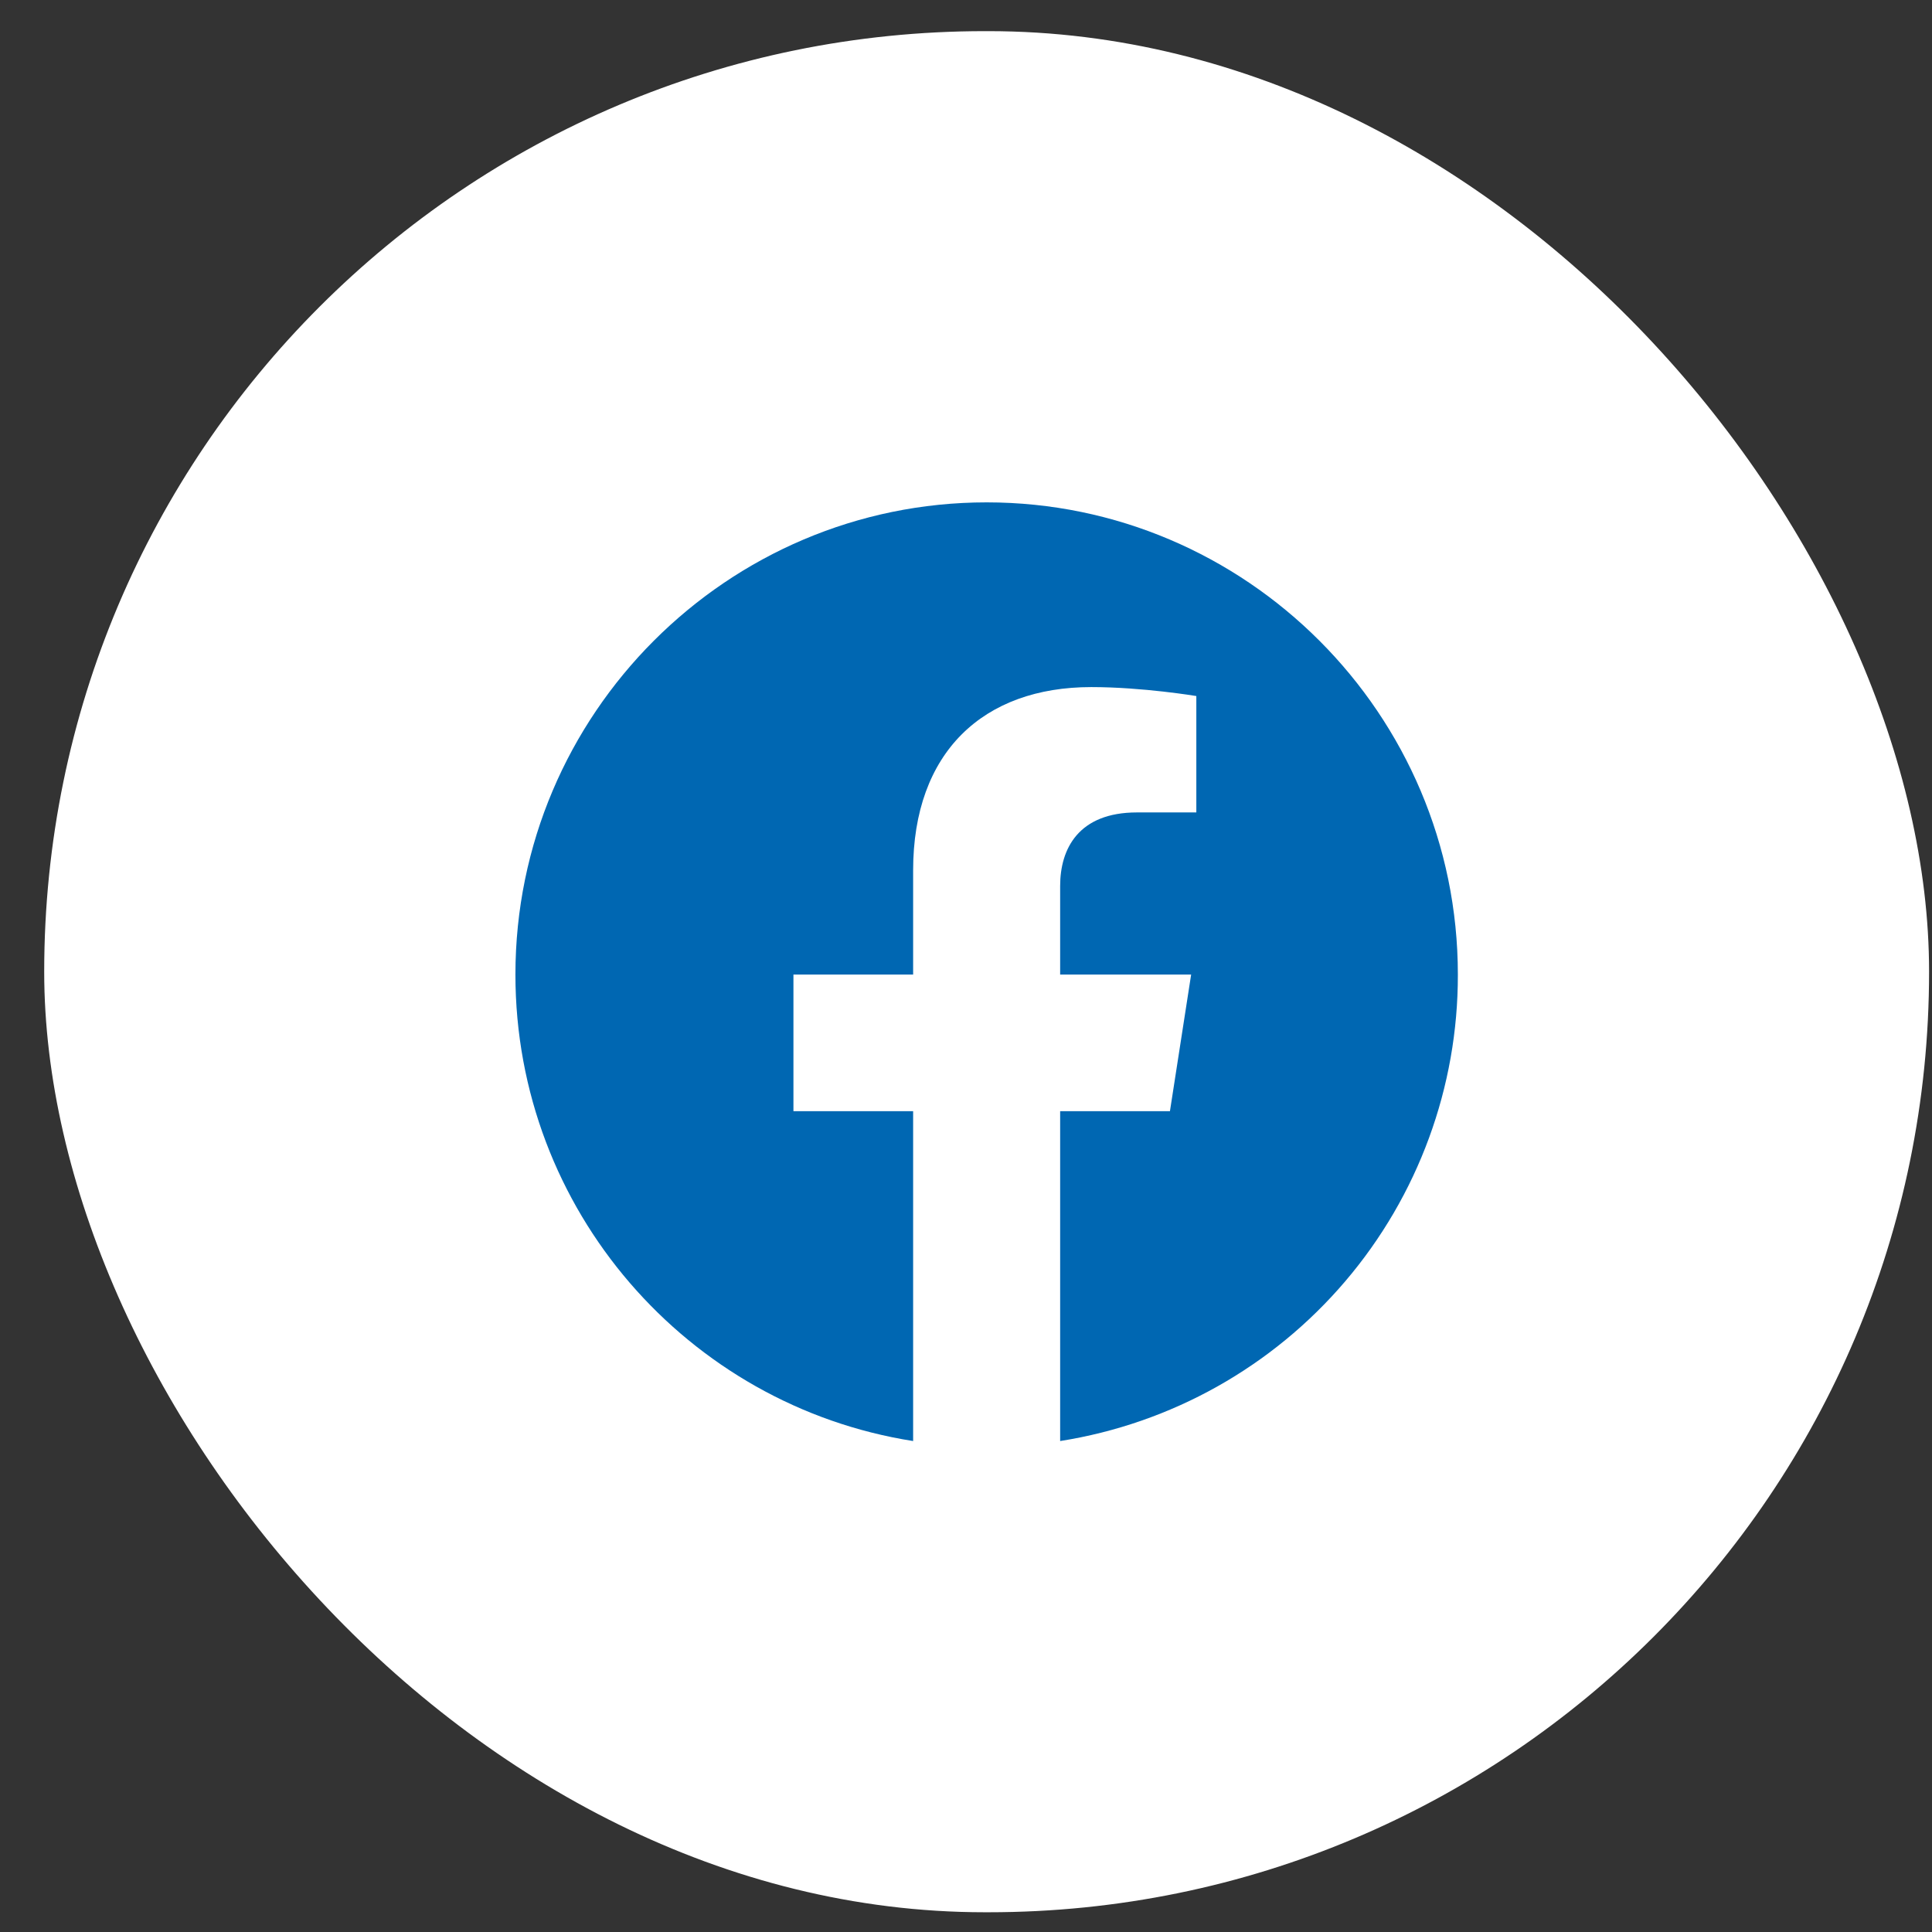 <svg width="41" height="41" viewBox="0 0 41 41" fill="none" xmlns="http://www.w3.org/2000/svg">
<rect x="0" y="0" width="41" height="41" fill="#333333" stroke="none"/>
<rect x="0.938" y="0.661" width="40" height="39.92" rx="19.96" fill="white"/>
<path d="M20.938 10.661C15.438 10.661 10.938 15.151 10.938 20.681C10.938 25.681 14.598 29.831 19.378 30.581V23.581H16.838V20.681H19.378V18.471C19.378 15.961 20.868 14.581 23.158 14.581C24.248 14.581 25.388 14.771 25.388 14.771V17.241H24.128C22.888 17.241 22.498 18.011 22.498 18.801V20.681H25.278L24.828 23.581H22.498V30.581C24.854 30.209 27 29.007 28.548 27.191C30.096 25.376 30.943 23.067 30.938 20.681C30.938 15.151 26.438 10.661 20.938 10.661Z" fill="#0067B2"/>
</svg>
